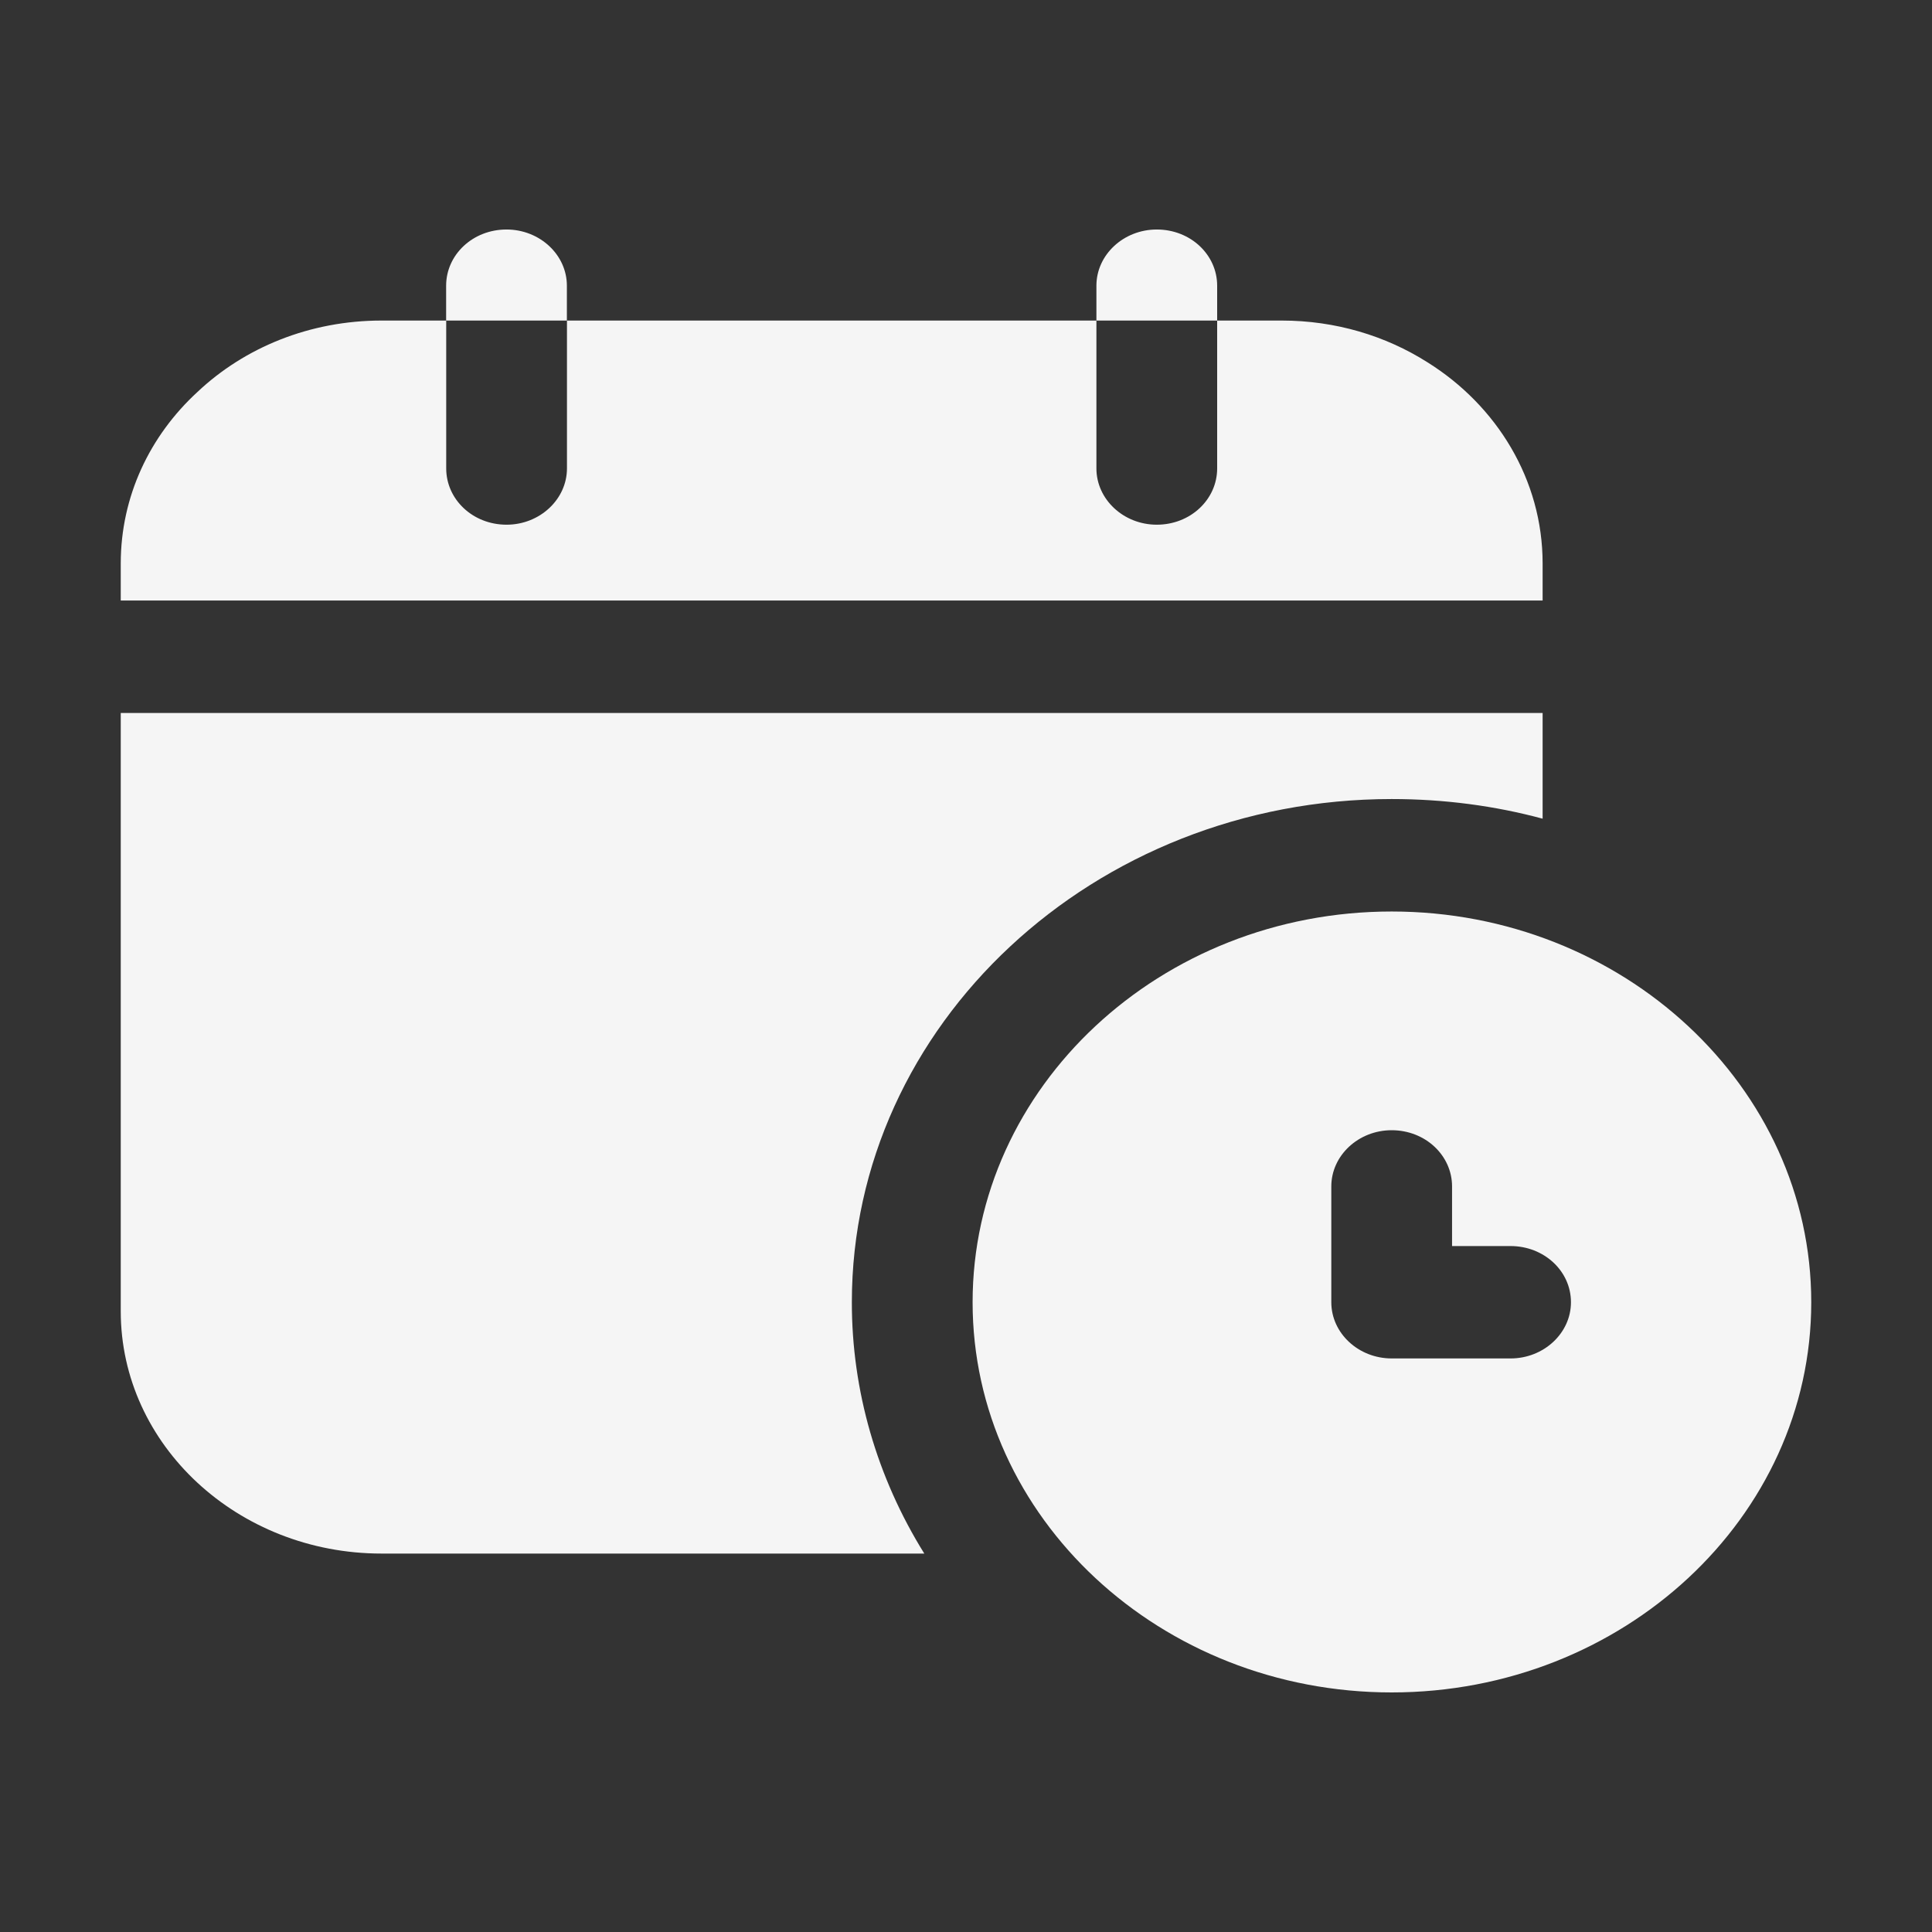 <svg width="24" height="24" viewBox="0 0 24 24" fill="none" xmlns="http://www.w3.org/2000/svg">
<rect x="0" y="0" width="24" height="24" fill="#333333" stroke="none"/>
<path d="M19.163 6.999C19.163 5.959 18.593 5.037 17.73 4.499C17.212 4.171 16.59 3.982 15.922 3.982H15.12V5.819C15.12 6.203 14.79 6.518 14.37 6.518C13.957 6.518 13.62 6.203 13.62 5.819V3.982H7.043V5.819C7.043 6.203 6.705 6.518 6.293 6.518C5.872 6.518 5.543 6.203 5.543 5.819V3.982H4.74C3.848 3.982 3.038 4.317 2.453 4.869C1.86 5.414 1.5 6.168 1.5 6.999V7.46H19.163V6.999ZM4.74 19.299H11.482C10.892 18.351 10.581 17.273 10.582 16.177C10.582 12.727 13.59 9.926 17.288 9.926C17.94 9.926 18.57 10.01 19.163 10.17V8.857H1.5V16.289C1.5 17.951 2.955 19.299 4.74 19.299Z" fill="#F5F5F5"/>
<path d="M7.042 3.549C7.042 3.165 6.705 2.851 6.292 2.851C5.872 2.851 5.542 3.165 5.542 3.549V3.982H7.042V3.549ZM15.12 3.549C15.12 3.165 14.79 2.851 14.37 2.851C13.957 2.851 13.62 3.165 13.62 3.549V3.982H15.12V3.549ZM17.288 11.323C14.415 11.323 12.082 13.502 12.082 16.177C12.082 18.852 14.415 21.024 17.288 21.024C20.16 21.024 22.5 18.852 22.5 16.177C22.5 13.502 20.16 11.323 17.288 11.323ZM18.765 16.875H17.288C16.875 16.875 16.538 16.561 16.538 16.177V14.738C16.538 14.354 16.875 14.04 17.288 14.04C17.707 14.04 18.038 14.354 18.038 14.738V15.479H18.765C19.177 15.479 19.515 15.786 19.515 16.177C19.515 16.561 19.177 16.875 18.765 16.875Z" fill="#F5F5F5"/>
</svg>
